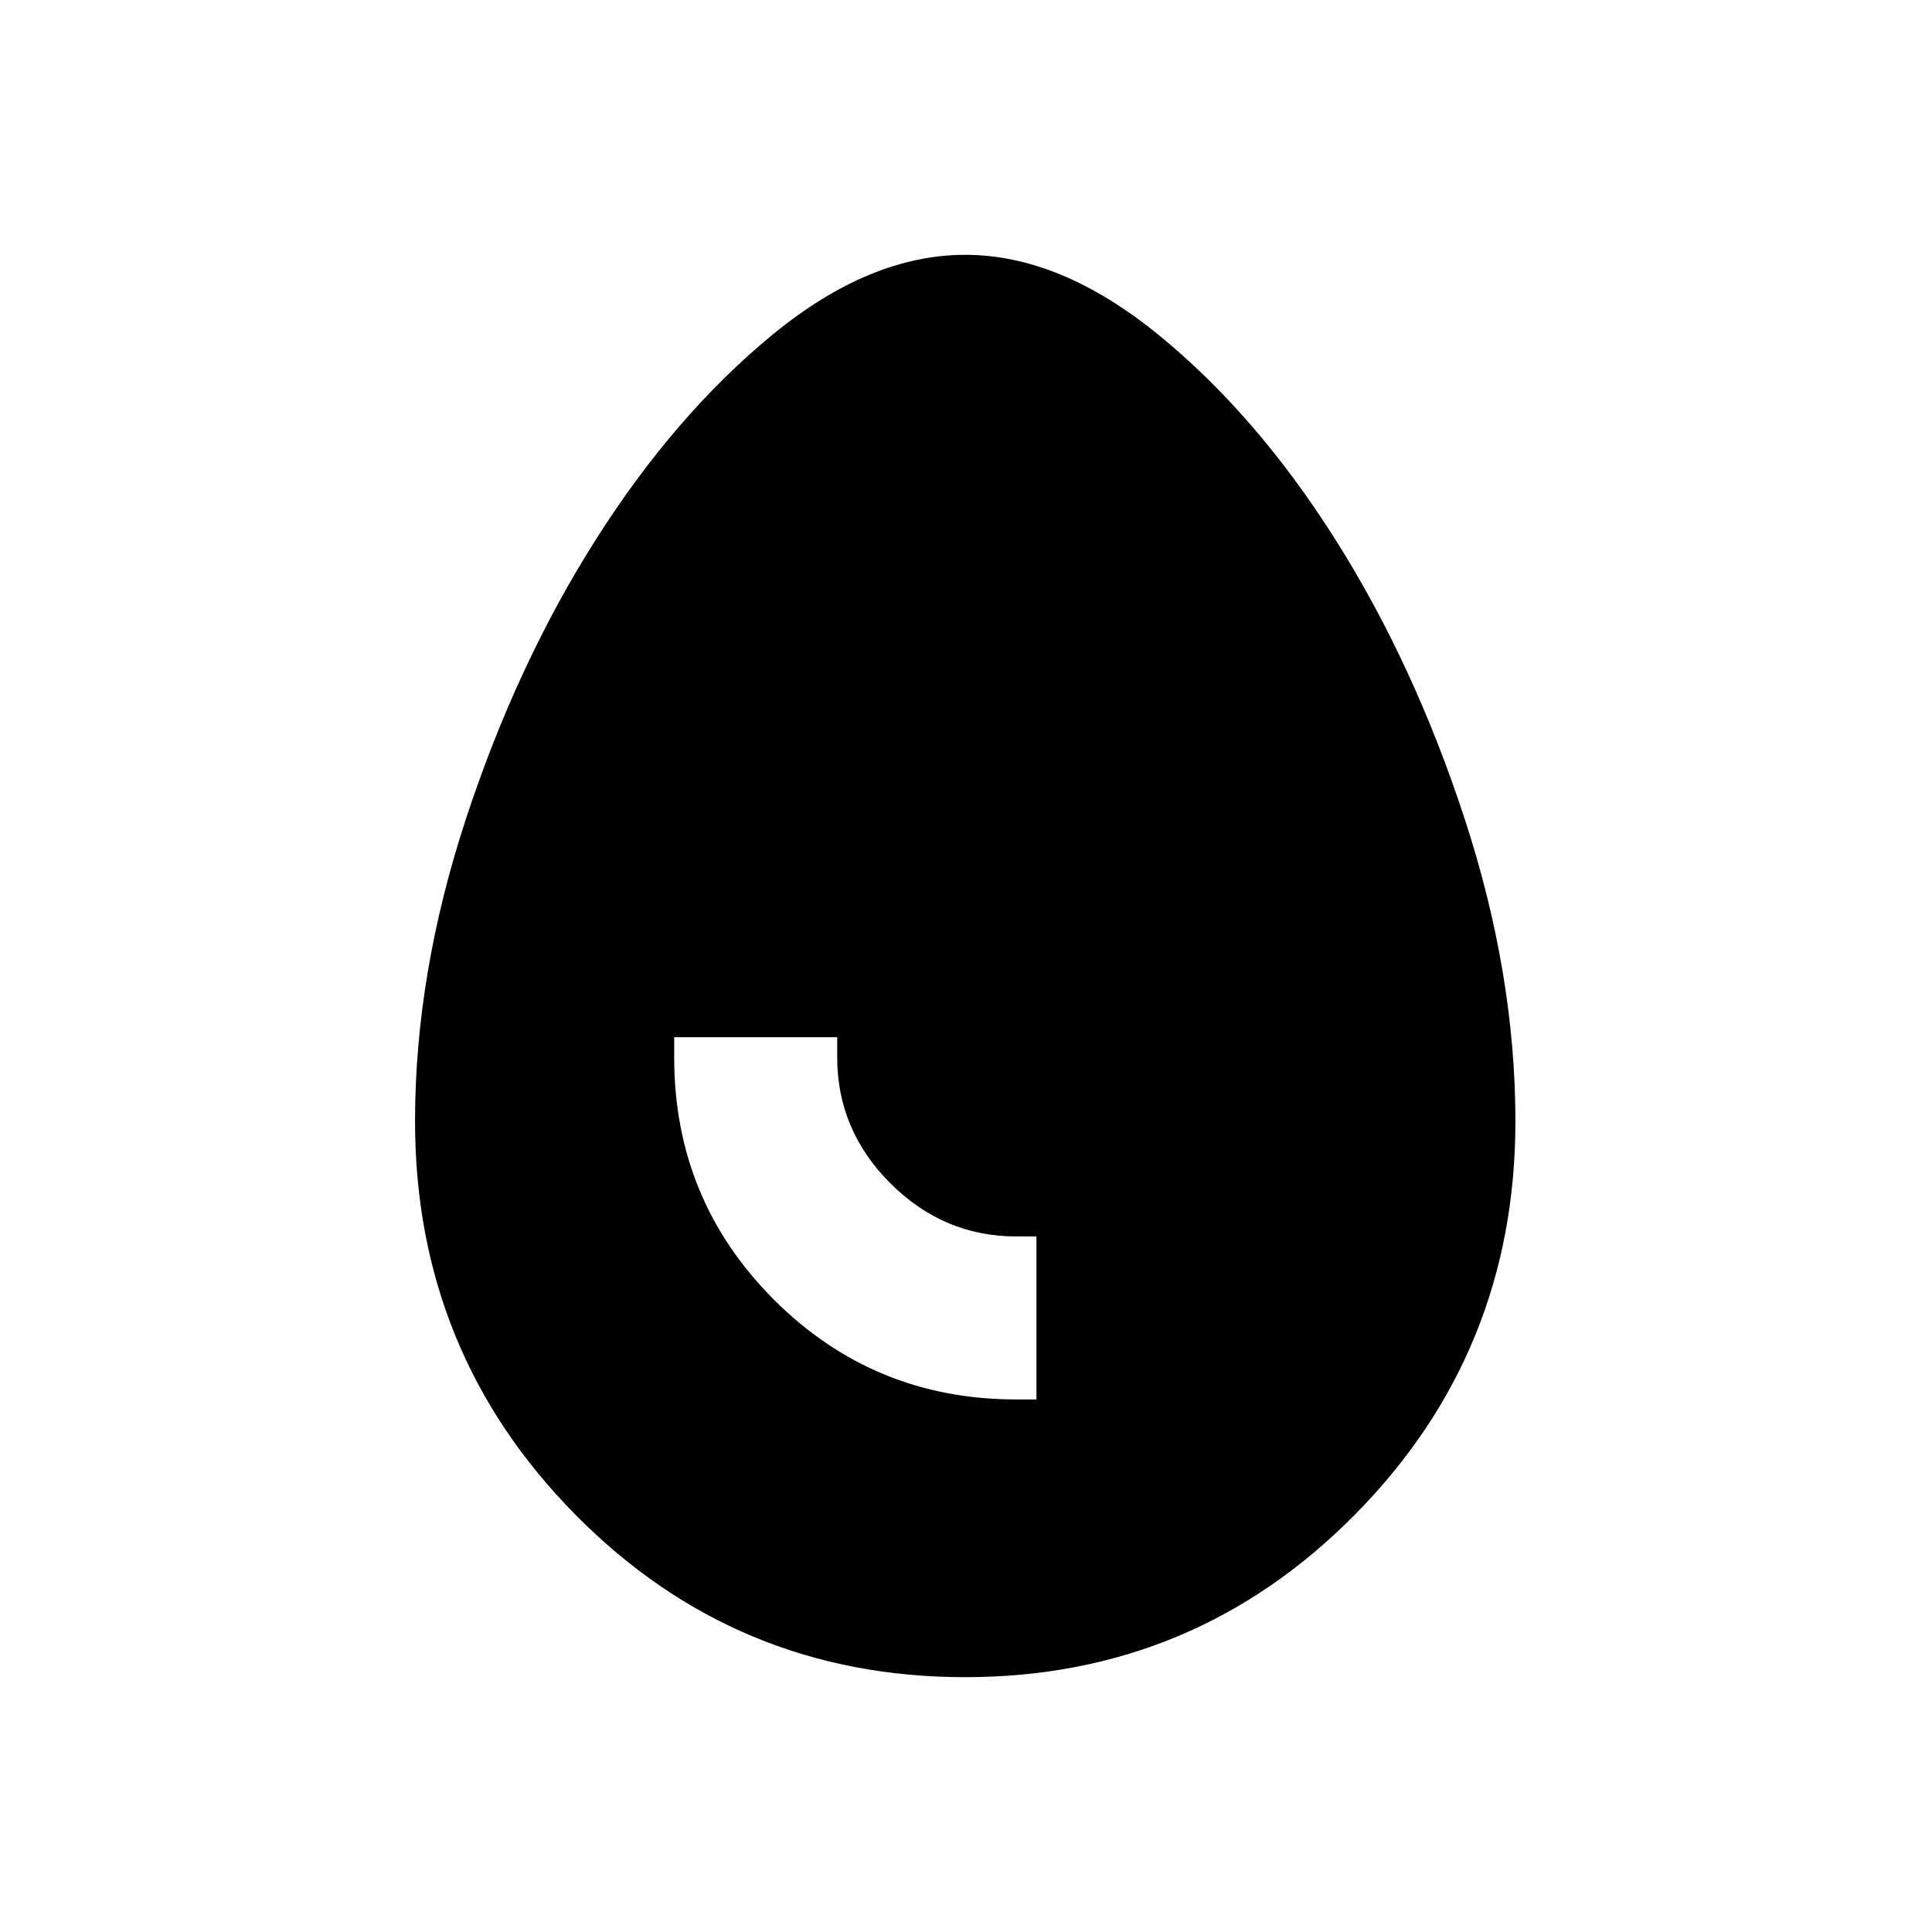 <svg xmlns="http://www.w3.org/2000/svg" height="24" viewBox="0 -960 960 960" width="24"><path d="M505-264.62h10v-81h-10q-36.17 0-62.58-26.41Q416-398.45 416-434.62v-10h-81v10q0 70.85 49.58 120.43 49.57 49.57 120.42 49.57Zm-25.47 138q-113.84 0-193.57-80.69-79.73-80.69-79.73-195.5 0-73.27 25.27-150.23t64.58-138.88q39.31-61.92 87.67-101.69 48.36-39.77 95.87-39.77 47.15 0 95.77 39.55t87.86 101.45q39.23 61.91 64.49 139.11Q753-476.08 753-402.81q0 114.81-79.82 195.5-79.81 80.69-193.65 80.69Z"/></svg>